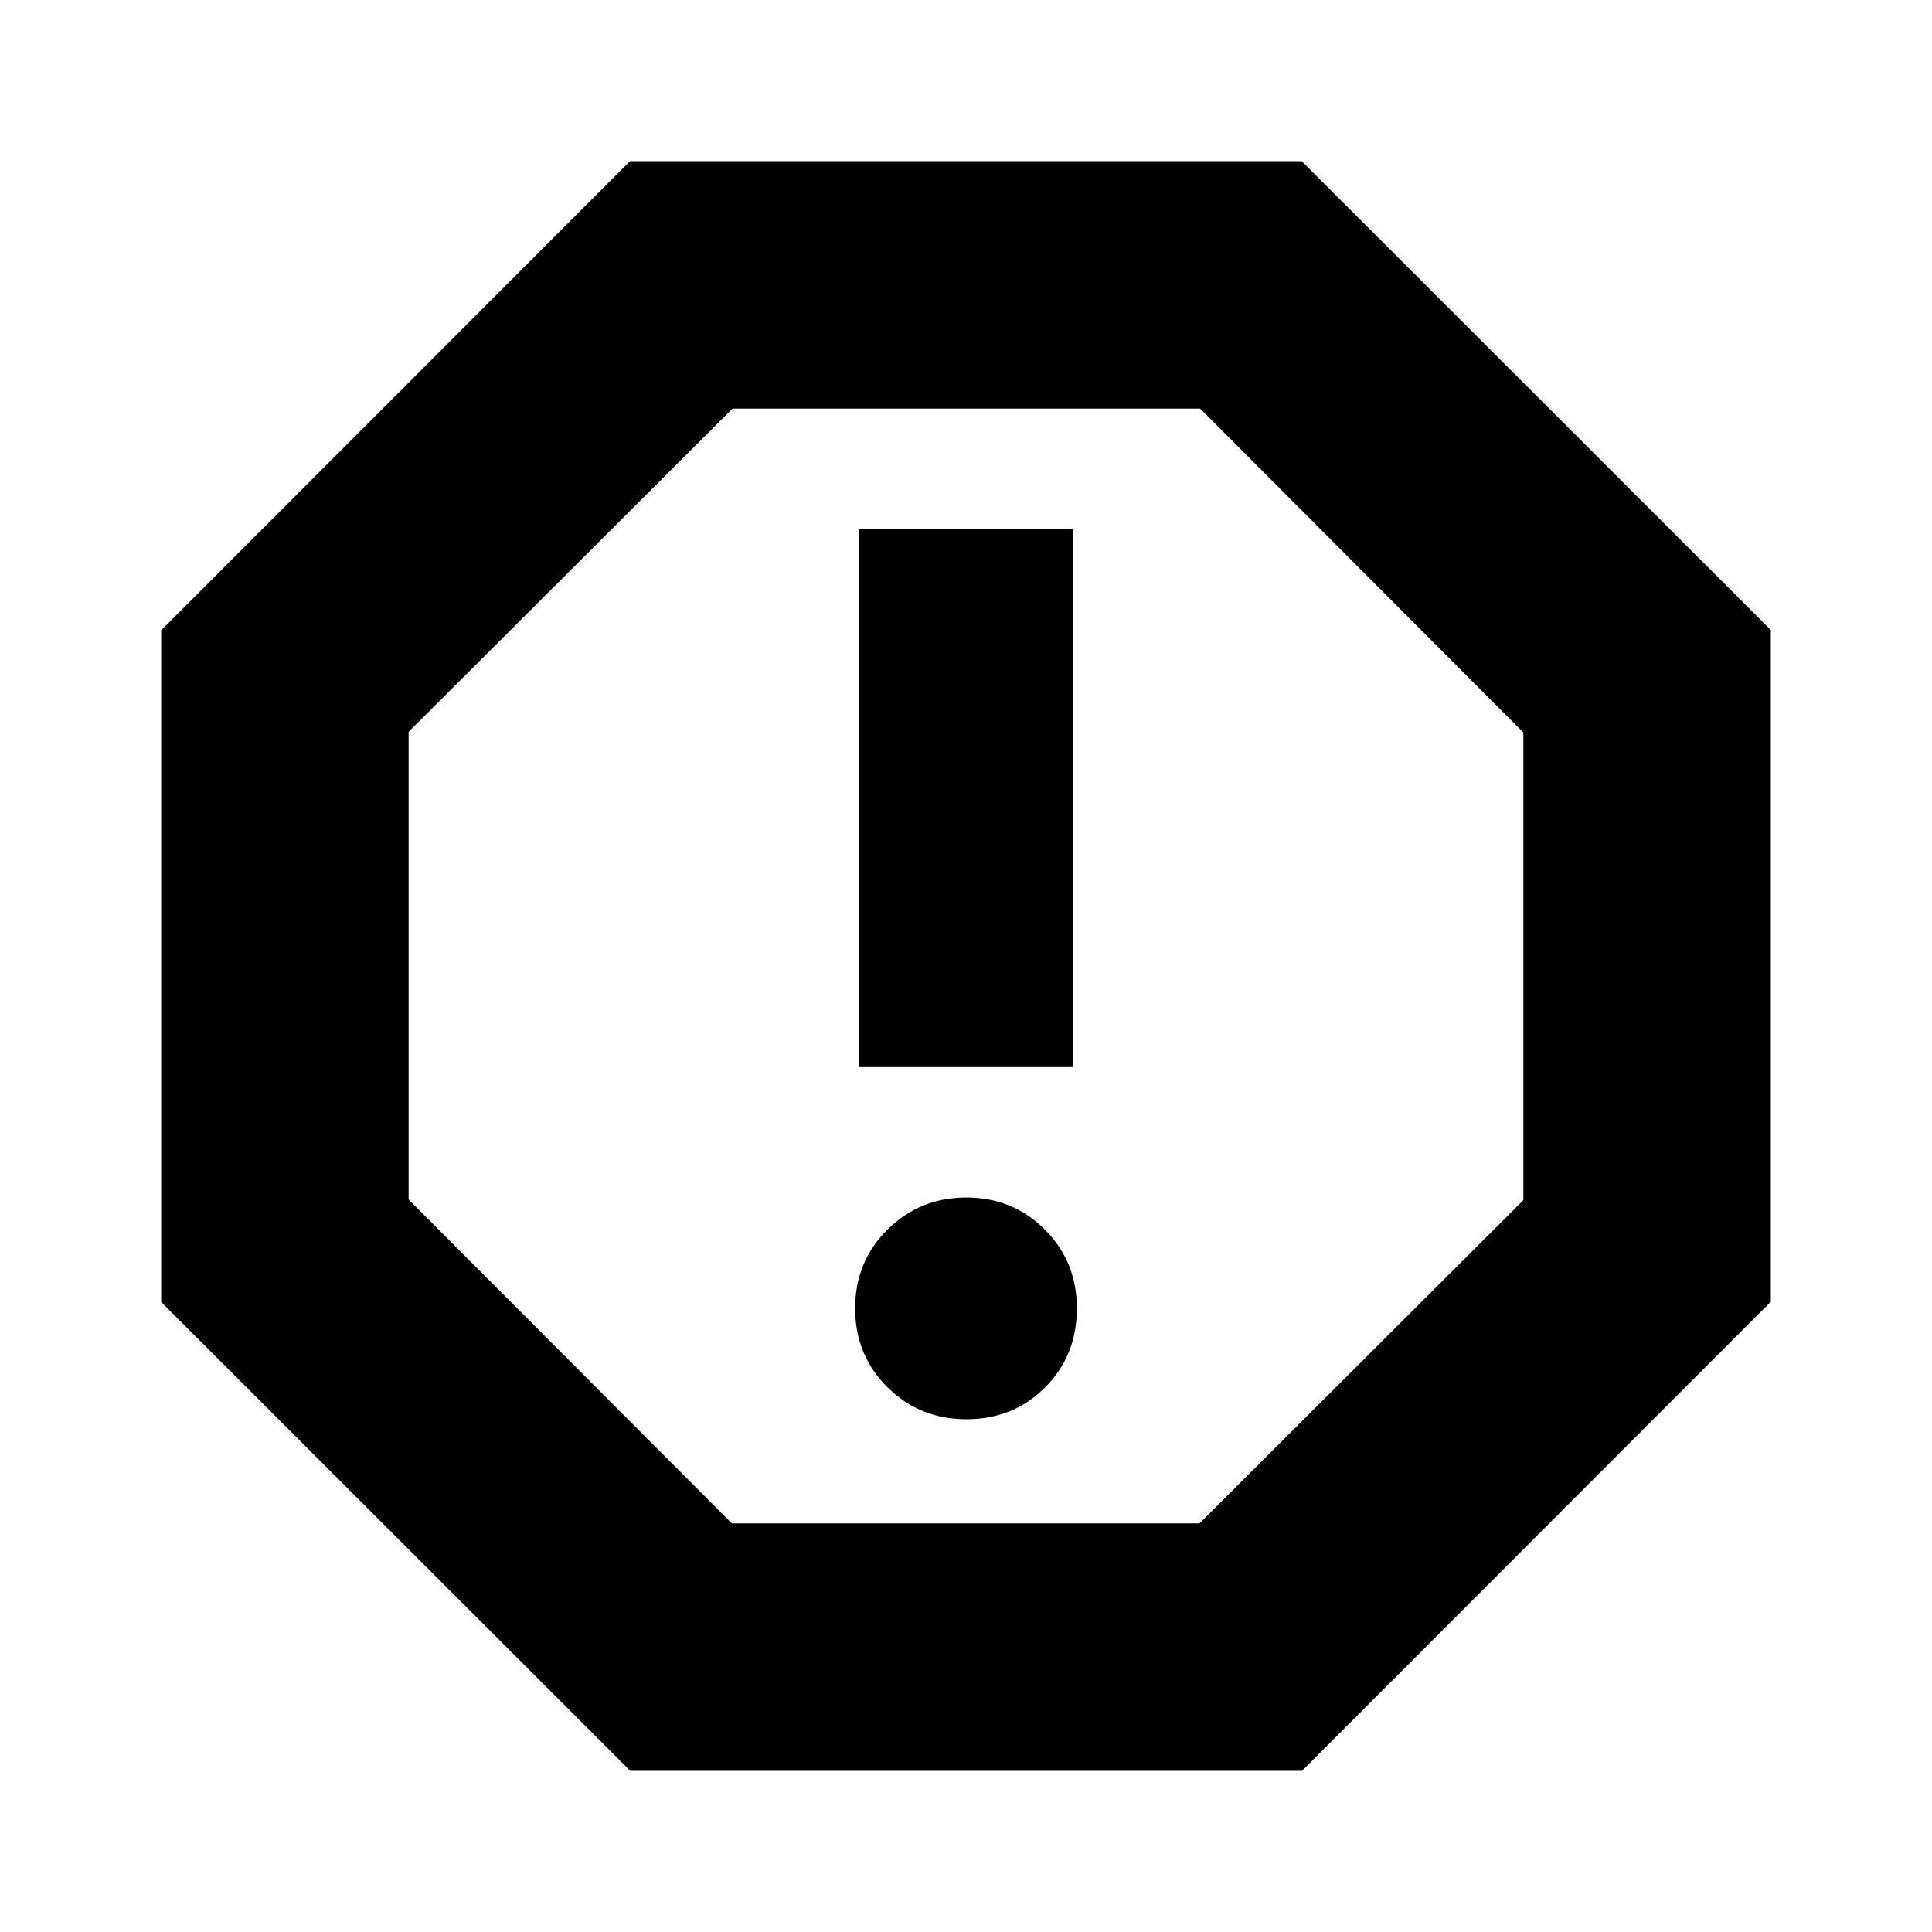 <svg xmlns="http://www.w3.org/2000/svg" height="24" viewBox="0 -960 960 960" width="24"><path d="M480.22-254.78q23.25 0 39.06-15.81 15.81-15.81 15.81-39.28 0-23.26-15.91-39.17-15.92-15.92-39-15.92-23.09 0-39.18 15.92-16.09 15.91-16.09 39.17t16.03 39.17q16.02 15.92 39.28 15.92Zm-53.22-175h106v-267.44H427v267.44ZM313.17-80.09 80.09-313.04v-333.79l232.95-233.08h333.79l233.08 232.95v333.79L646.96-80.09H313.17Zm50.49-122.95h232.38l160.92-160.62v-232.38L596.34-756.96H363.96L203.04-596.34v232.38l160.62 160.92ZM480-480Z"/></svg>